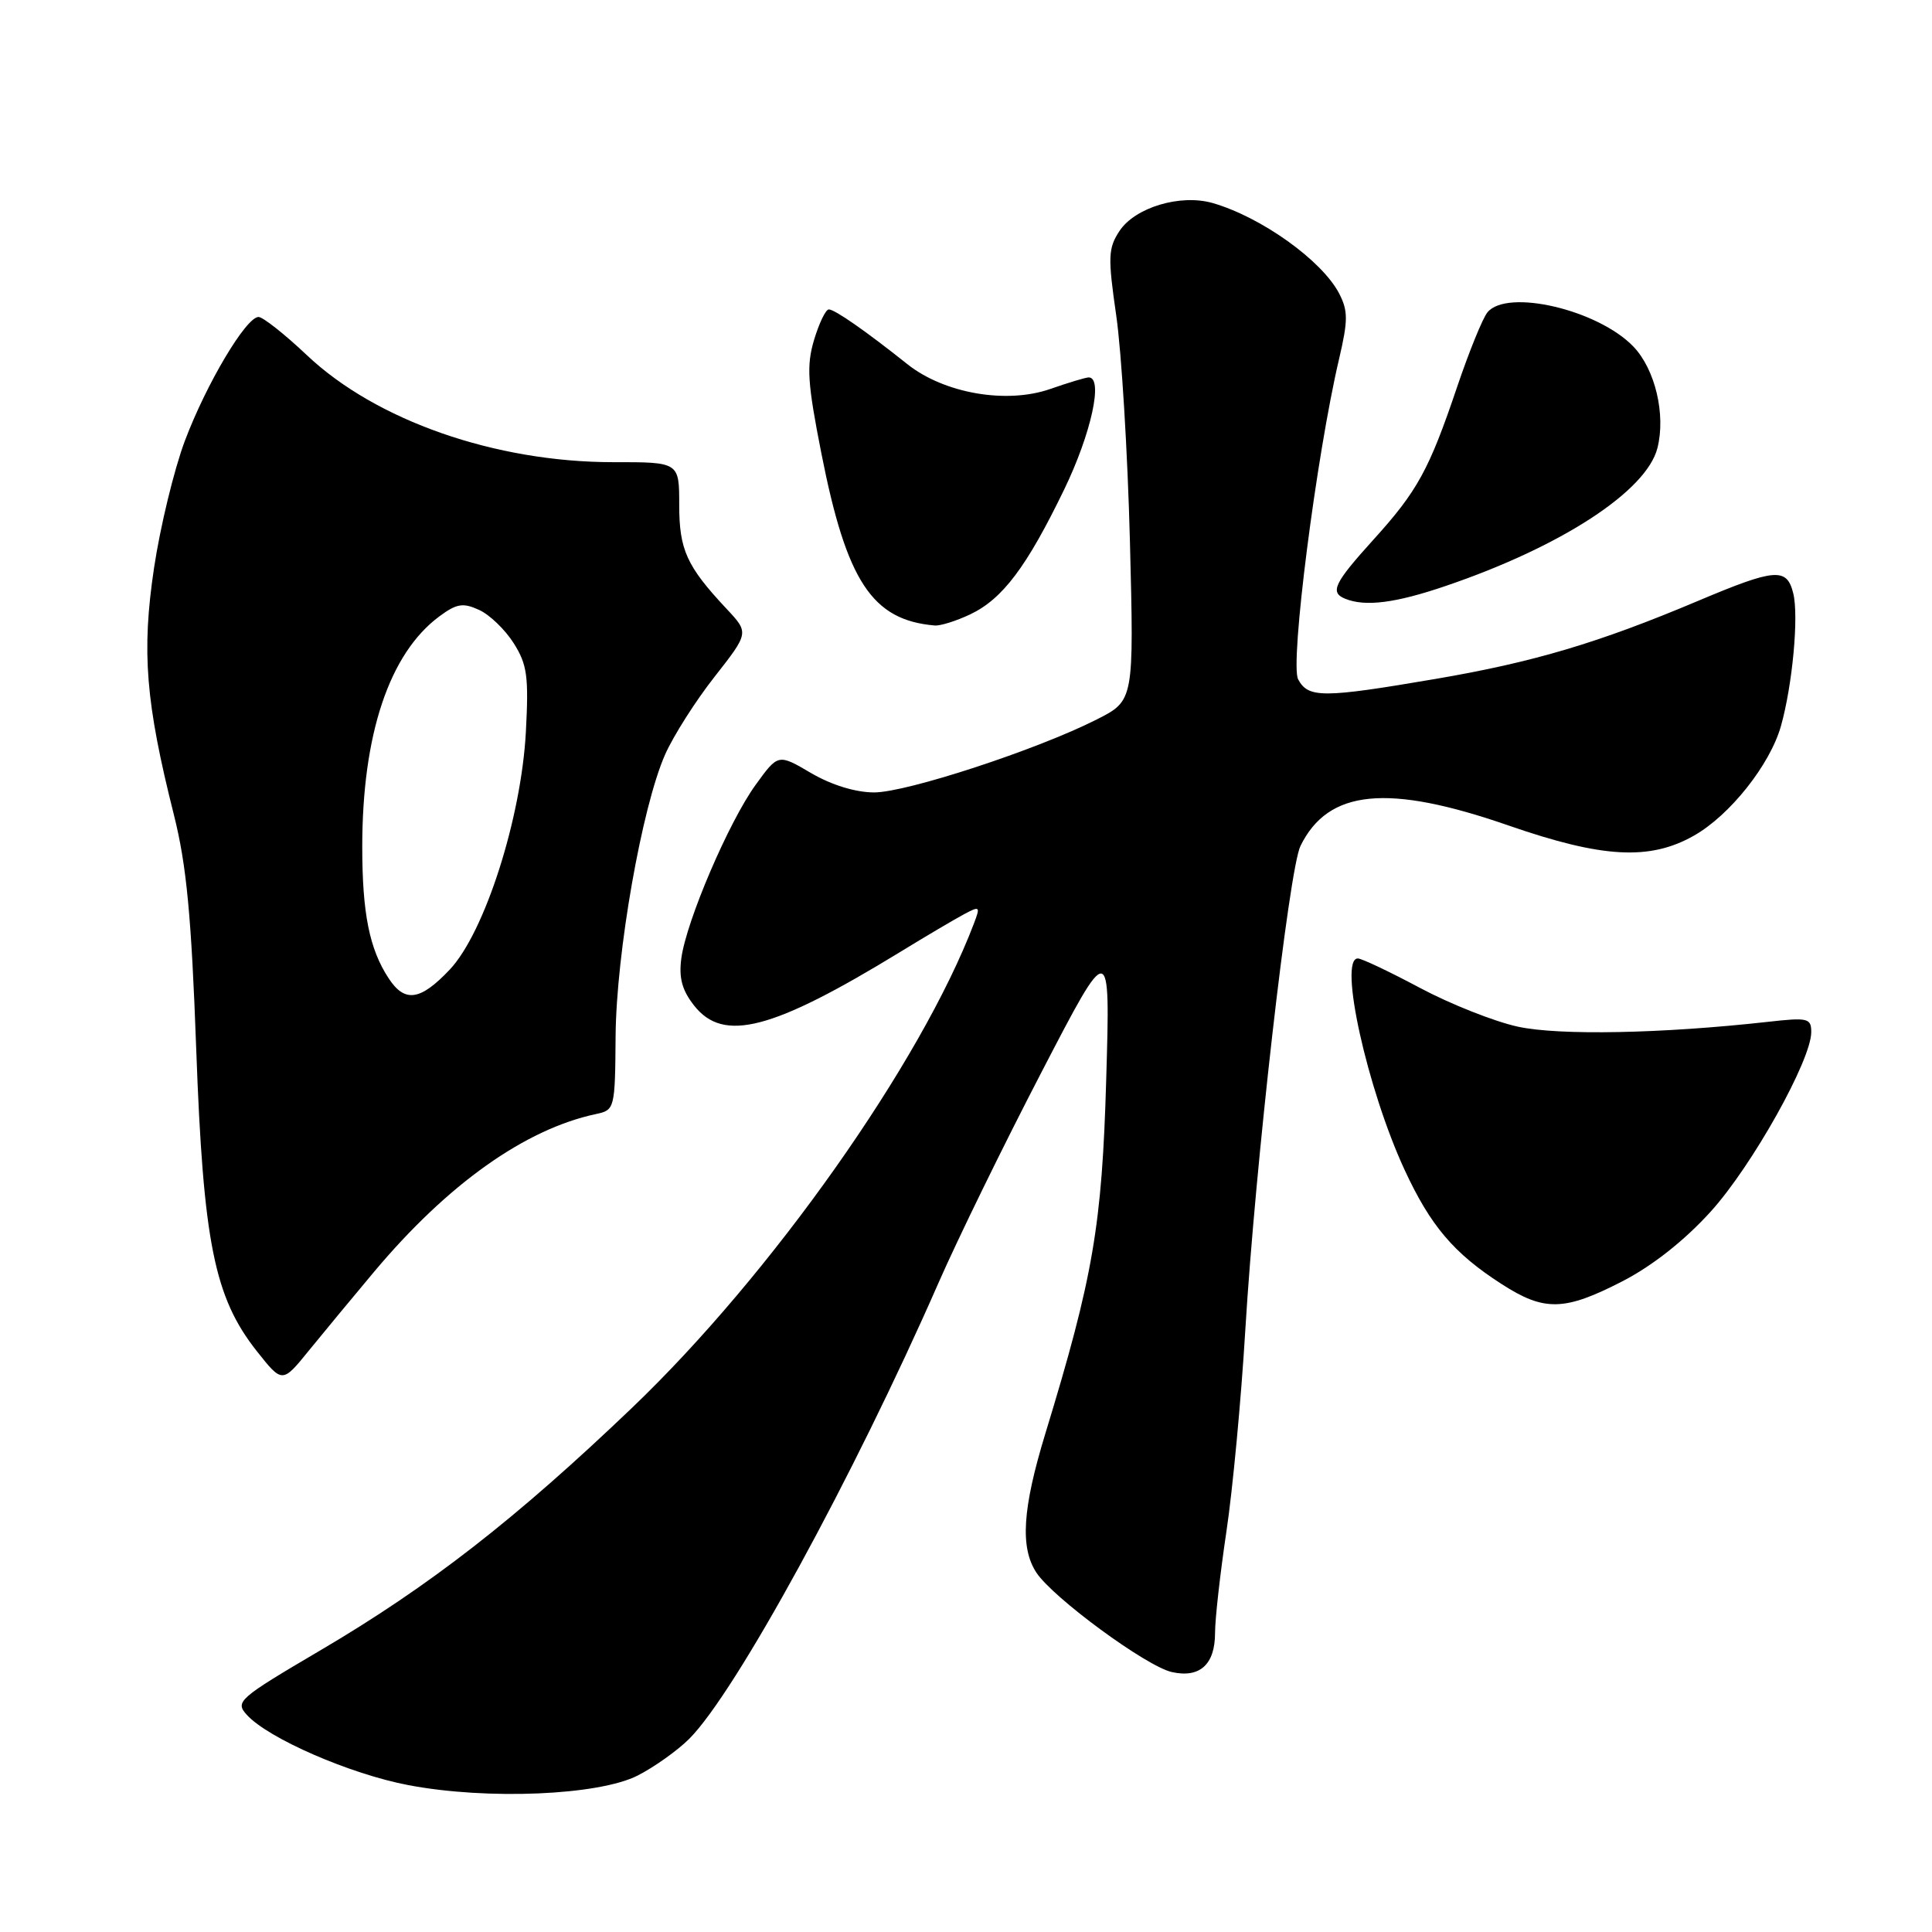 <?xml version="1.0" encoding="UTF-8" standalone="no"?>
<!DOCTYPE svg PUBLIC "-//W3C//DTD SVG 1.1//EN" "http://www.w3.org/Graphics/SVG/1.1/DTD/svg11.dtd" >
<svg xmlns="http://www.w3.org/2000/svg" xmlns:xlink="http://www.w3.org/1999/xlink" version="1.1" viewBox="0 0 256 256">
 <g >
 <path fill="currentColor"
d=" M 84.51 235.26 C 86.72 234.13 89.79 231.94 91.33 230.40 C 97.47 224.26 113.09 195.68 124.35 170.00 C 126.88 164.22 133.04 151.62 138.04 142.00 C 147.12 124.50 147.12 124.50 146.58 143.00 C 146.02 162.41 144.86 169.18 138.50 190.00 C 135.48 199.91 135.15 205.05 137.32 208.37 C 139.51 211.71 151.93 220.83 155.29 221.56 C 158.99 222.38 161.00 220.55 161.00 216.37 C 161.00 214.51 161.68 208.48 162.50 202.98 C 163.33 197.47 164.46 185.44 165.01 176.23 C 166.31 154.56 170.79 115.19 172.32 112.09 C 176.00 104.59 183.87 103.82 199.91 109.39 C 212.34 113.70 218.60 114.05 224.45 110.73 C 229.21 108.04 234.53 101.34 235.98 96.22 C 237.51 90.81 238.37 81.60 237.61 78.60 C 236.76 75.18 235.24 75.30 225.00 79.62 C 211.83 85.18 203.19 87.75 190.22 89.96 C 175.27 92.51 173.35 92.52 172.01 90.01 C 170.90 87.95 174.43 60.34 177.44 47.54 C 178.63 42.45 178.63 41.19 177.45 38.90 C 175.18 34.52 167.11 28.75 160.67 26.90 C 156.39 25.68 150.38 27.49 148.33 30.62 C 146.83 32.90 146.79 34.09 147.91 41.83 C 148.60 46.60 149.42 60.03 149.72 71.67 C 150.26 92.83 150.26 92.83 145.33 95.33 C 137.42 99.34 120.15 105.00 115.83 105.00 C 113.37 105.00 110.19 104.02 107.48 102.44 C 103.11 99.87 103.11 99.87 100.13 103.99 C 96.57 108.89 90.94 122.05 90.28 126.98 C 89.93 129.58 90.38 131.22 91.98 133.25 C 95.87 138.19 102.32 136.51 119.28 126.14 C 122.70 124.04 126.51 121.80 127.74 121.14 C 129.84 120.02 129.92 120.09 129.05 122.37 C 122.05 140.78 102.21 168.89 83.74 186.55 C 68.33 201.28 56.90 210.18 42.43 218.69 C 31.59 225.07 31.12 225.48 32.70 227.22 C 35.53 230.35 46.41 235.08 54.12 236.54 C 64.60 238.53 79.35 237.90 84.51 235.26 Z  M 49.56 168.53 C 59.33 156.89 69.57 149.61 79.00 147.61 C 81.45 147.09 81.50 146.89 81.57 137.29 C 81.66 126.28 85.04 107.00 88.12 100.00 C 89.21 97.53 92.16 92.88 94.68 89.68 C 99.25 83.85 99.25 83.85 96.28 80.68 C 90.98 75.02 90.00 72.86 90.00 66.89 C 90.00 61.23 90.00 61.23 81.25 61.24 C 65.61 61.24 49.82 55.73 40.65 47.05 C 37.71 44.27 34.83 42.00 34.26 42.00 C 32.61 42.00 27.33 50.87 24.49 58.43 C 23.07 62.21 21.23 69.79 20.41 75.26 C 18.75 86.36 19.29 93.06 23.05 108.00 C 24.72 114.65 25.36 121.39 26.00 139.00 C 26.93 164.64 28.40 171.92 34.04 179.05 C 37.41 183.30 37.41 183.30 40.95 178.93 C 42.90 176.53 46.78 171.85 49.56 168.53 Z  M 214.99 169.77 C 218.98 167.71 223.22 164.36 226.68 160.54 C 232.15 154.50 240.00 140.48 240.00 136.76 C 240.00 134.91 239.55 134.80 234.25 135.40 C 220.25 136.96 206.60 137.23 201.13 136.04 C 198.04 135.37 192.20 133.06 188.17 130.91 C 184.14 128.76 180.43 127.00 179.92 127.00 C 177.33 127.00 181.15 144.27 186.11 155.00 C 189.55 162.43 192.63 166.06 198.95 170.13 C 204.63 173.80 207.28 173.74 214.99 169.77 Z  M 128.55 81.41 C 132.85 79.37 136.04 75.12 141.01 64.86 C 144.60 57.44 146.23 49.98 144.25 50.01 C 143.84 50.02 141.54 50.71 139.14 51.55 C 133.35 53.56 125.11 52.13 120.24 48.26 C 114.69 43.84 110.61 41.00 109.82 41.00 C 109.41 41.00 108.54 42.81 107.87 45.03 C 106.85 48.46 106.99 50.72 108.84 60.09 C 112.18 77.04 115.56 82.17 123.85 82.88 C 124.59 82.95 126.71 82.28 128.55 81.41 Z  M 191.57 77.64 C 206.89 72.43 218.19 65.06 219.62 59.36 C 220.74 54.93 219.32 48.94 216.44 45.93 C 211.76 41.05 199.72 38.22 197.10 41.38 C 196.47 42.14 194.68 46.54 193.11 51.17 C 189.36 62.28 187.84 65.05 181.95 71.55 C 176.77 77.28 176.18 78.50 178.25 79.34 C 180.92 80.42 184.92 79.91 191.57 77.64 Z  M 51.49 129.62 C 48.95 125.75 48.00 121.01 48.00 112.20 C 48.00 97.31 51.59 86.58 58.22 81.67 C 60.50 79.98 61.35 79.84 63.47 80.81 C 64.87 81.44 66.93 83.43 68.07 85.23 C 69.86 88.06 70.07 89.64 69.68 97.00 C 69.06 108.46 64.22 123.56 59.60 128.47 C 55.69 132.61 53.63 132.90 51.49 129.62 Z "/>
</g>
</svg>
